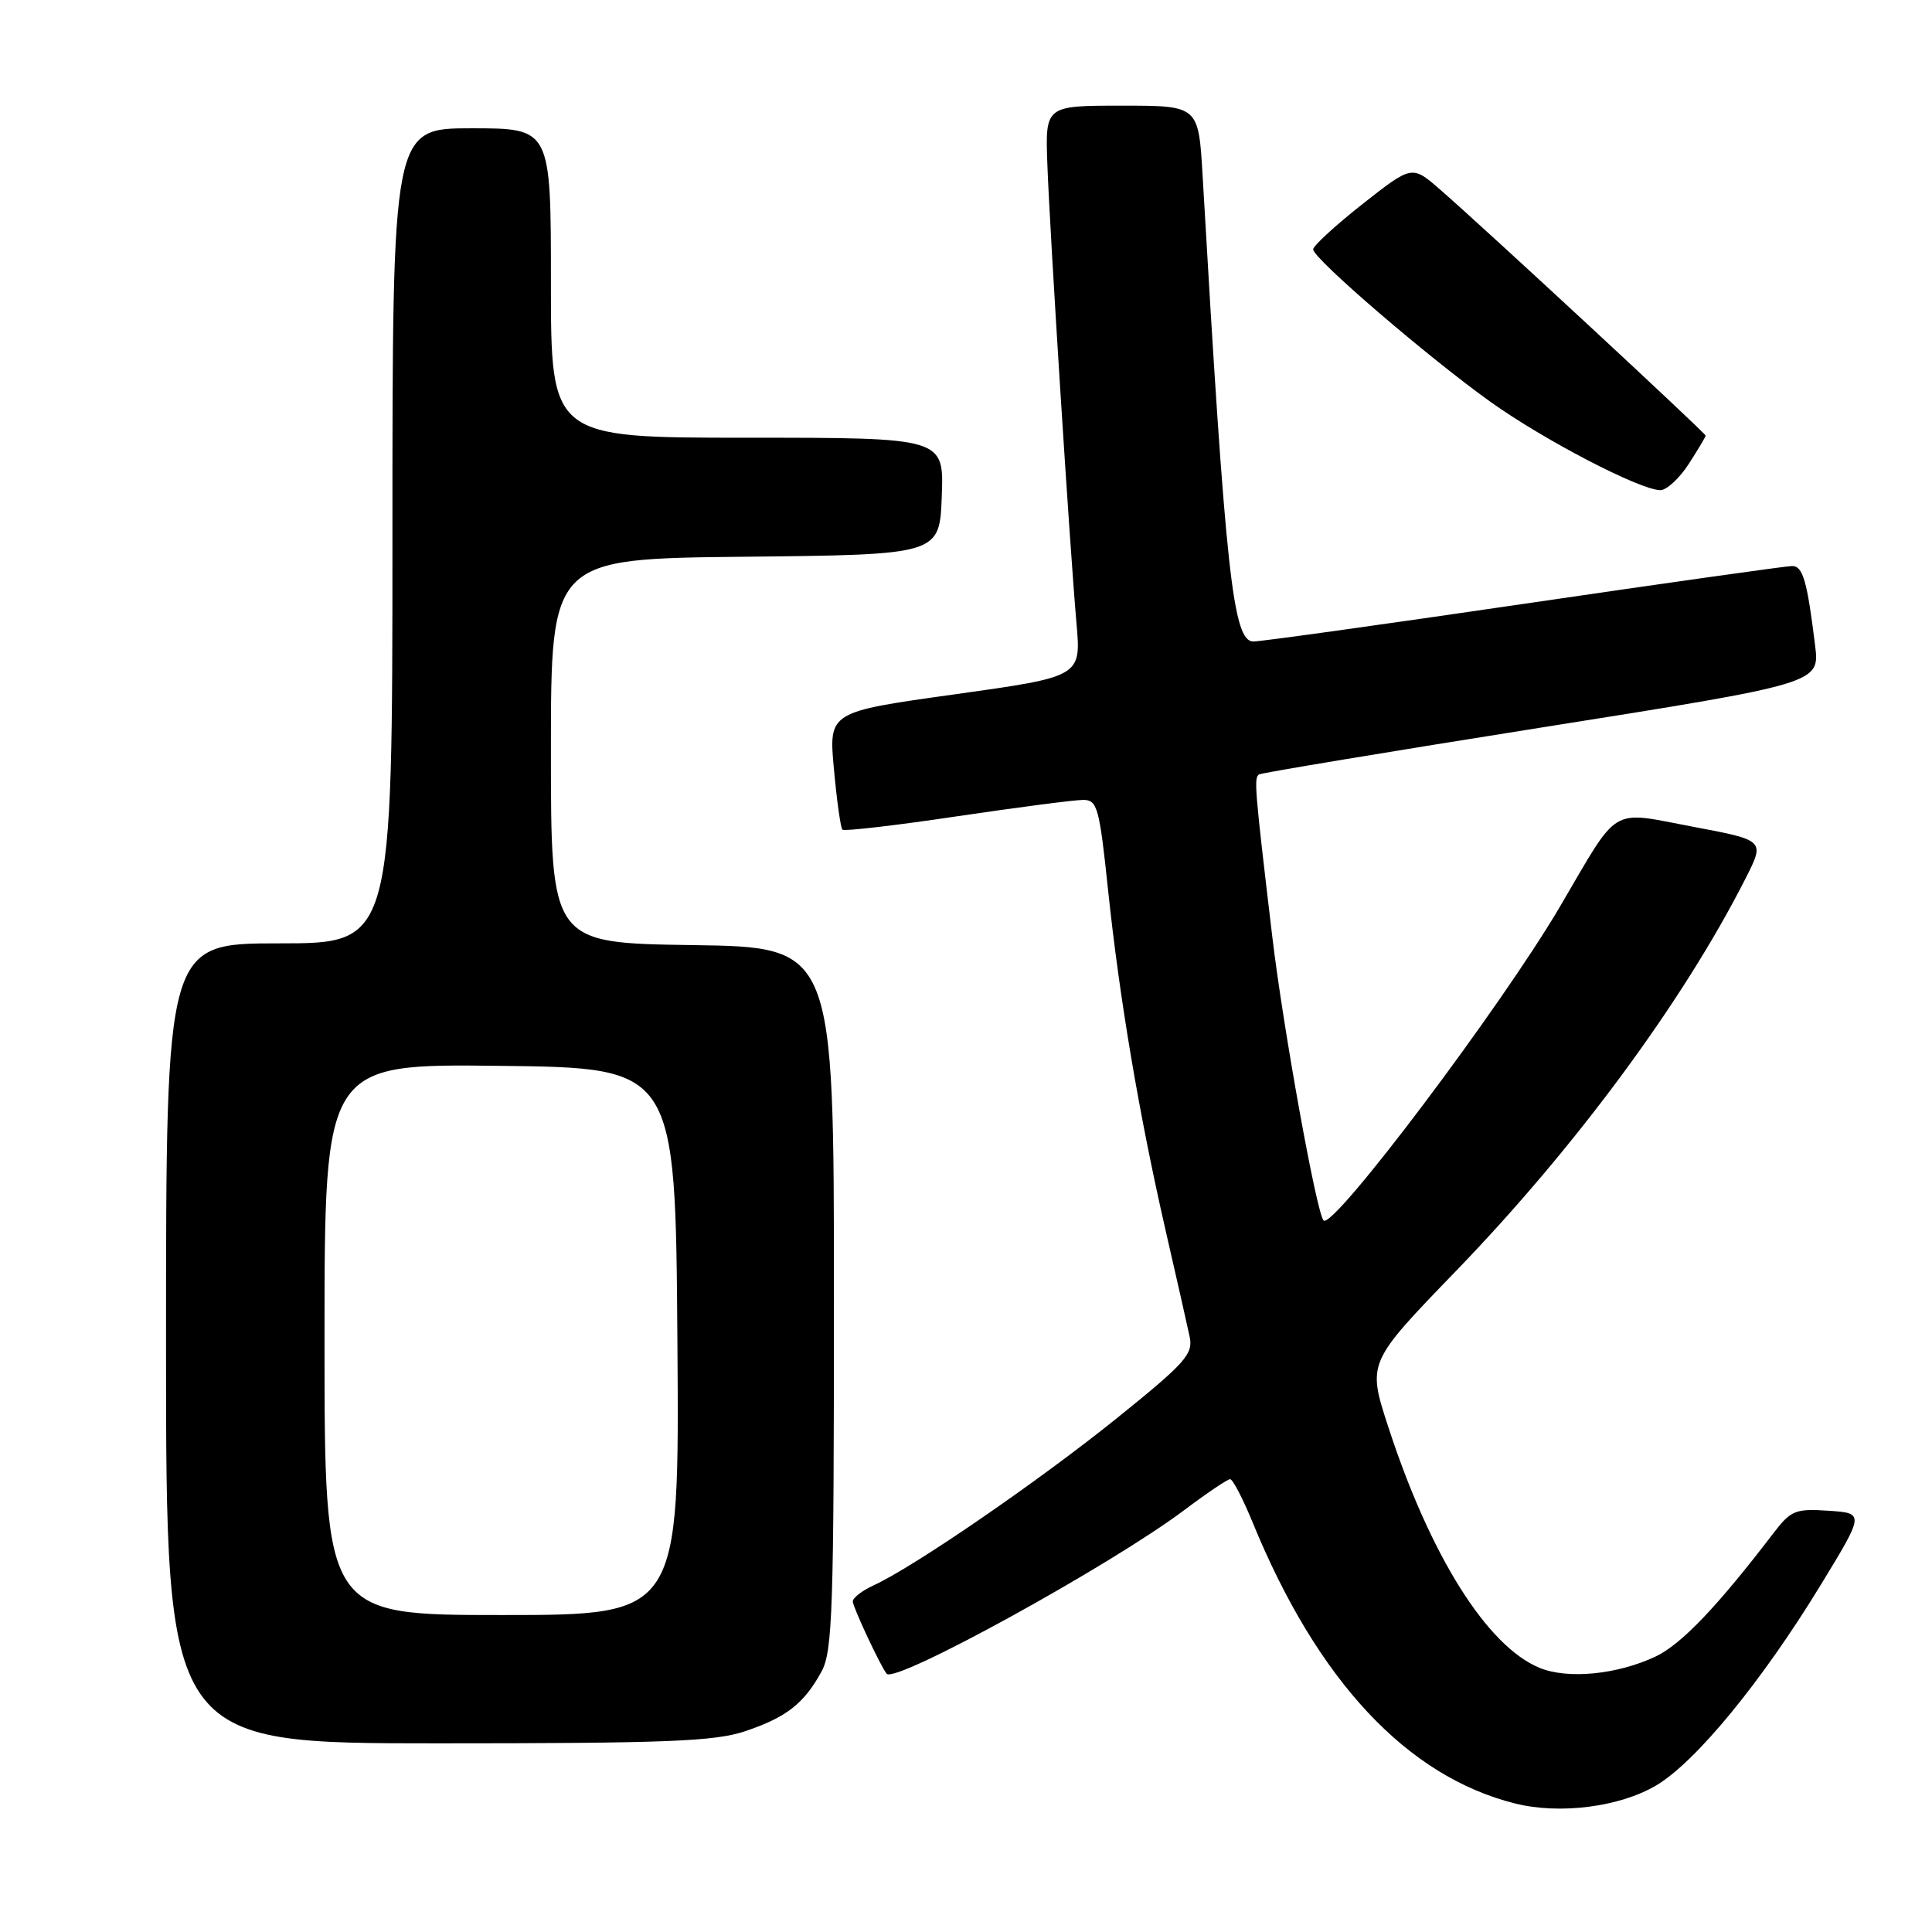 <?xml version="1.0" encoding="UTF-8" standalone="no"?>
<!DOCTYPE svg PUBLIC "-//W3C//DTD SVG 1.1//EN" "http://www.w3.org/Graphics/SVG/1.1/DTD/svg11.dtd" >
<svg xmlns="http://www.w3.org/2000/svg" xmlns:xlink="http://www.w3.org/1999/xlink" version="1.1" viewBox="0 0 256 256">
 <g >
 <path fill="currentColor"
d=" M 219.40 236.61 C 224.64 233.54 233.38 222.91 241.22 210.07 C 247.06 200.50 247.06 200.50 242.28 200.18 C 237.89 199.89 237.30 200.13 235.00 203.14 C 227.57 212.86 222.80 217.87 219.39 219.49 C 214.30 221.90 207.72 222.54 203.98 220.99 C 197.02 218.11 189.50 206.11 183.94 189.03 C 181.18 180.56 181.18 180.56 192.91 168.43 C 208.78 152.01 223.06 132.65 231.31 116.37 C 233.86 111.34 233.86 111.34 224.34 109.55 C 213.17 107.44 214.68 106.54 206.71 120.12 C 198.95 133.34 176.64 162.97 175.38 161.72 C 174.46 160.79 170.01 136.18 168.57 124.00 C 166.22 104.17 166.13 103.04 166.85 102.61 C 167.21 102.40 184.07 99.60 204.31 96.39 C 241.13 90.55 241.13 90.55 240.51 85.52 C 239.46 76.98 238.89 75.00 237.47 75.00 C 236.71 75.00 220.75 77.25 202.00 80.00 C 183.25 82.75 167.09 85.00 166.09 85.00 C 163.37 85.00 162.41 76.20 159.35 23.25 C 158.81 14.00 158.81 14.00 148.66 14.00 C 138.50 14.00 138.50 14.00 138.78 21.75 C 139.11 30.85 141.74 72.34 142.64 82.58 C 143.26 89.66 143.26 89.66 126.53 92.00 C 109.80 94.33 109.80 94.33 110.50 101.91 C 110.88 106.09 111.39 109.69 111.62 109.93 C 111.84 110.17 118.66 109.38 126.77 108.17 C 134.87 106.97 142.42 105.99 143.54 105.99 C 145.40 106.00 145.68 107.01 146.82 117.89 C 148.34 132.34 150.93 147.65 154.44 163.00 C 155.89 169.32 157.33 175.67 157.63 177.10 C 158.13 179.43 157.11 180.57 147.85 188.03 C 137.56 196.31 121.01 207.68 115.75 210.07 C 114.24 210.76 113.00 211.72 113.00 212.20 C 113.00 212.94 116.73 220.90 117.49 221.78 C 118.64 223.12 147.18 207.42 156.93 200.09 C 159.92 197.84 162.65 196.00 163.00 196.00 C 163.35 196.00 164.69 198.59 165.99 201.75 C 174.57 222.69 186.41 235.37 200.75 238.97 C 206.65 240.45 214.55 239.45 219.40 236.61 Z  M 98.72 229.40 C 104.20 227.56 106.52 225.75 108.85 221.50 C 110.32 218.84 110.50 213.30 110.50 172.00 C 110.50 125.50 110.50 125.50 91.75 125.23 C 73.00 124.96 73.00 124.96 73.00 99.49 C 73.00 74.03 73.00 74.03 98.75 73.77 C 124.50 73.50 124.50 73.50 124.79 65.75 C 125.08 58.00 125.08 58.00 99.04 58.00 C 73.00 58.00 73.00 58.00 73.00 37.50 C 73.00 17.00 73.00 17.00 62.50 17.00 C 52.00 17.00 52.00 17.00 52.00 71.00 C 52.00 125.00 52.00 125.00 37.00 125.00 C 22.00 125.00 22.00 125.00 22.00 178.00 C 22.00 231.00 22.00 231.00 57.97 231.00 C 88.32 231.00 94.68 230.75 98.72 229.40 Z  M 223.75 61.50 C 224.99 59.59 226.00 57.89 226.00 57.72 C 226.00 57.38 196.62 30.15 190.80 25.10 C 187.10 21.88 187.10 21.88 180.55 27.03 C 176.95 29.87 174.00 32.57 174.00 33.04 C 174.00 34.25 189.15 47.28 197.50 53.25 C 204.60 58.32 217.26 64.91 220.00 64.95 C 220.82 64.96 222.51 63.41 223.75 61.50 Z  M 43.00 177.48 C 43.00 140.96 43.00 140.96 66.25 141.23 C 89.50 141.50 89.50 141.50 89.76 177.75 C 90.02 214.00 90.02 214.00 66.51 214.00 C 43.00 214.00 43.00 214.00 43.00 177.48 Z "/>
</g>
</svg>